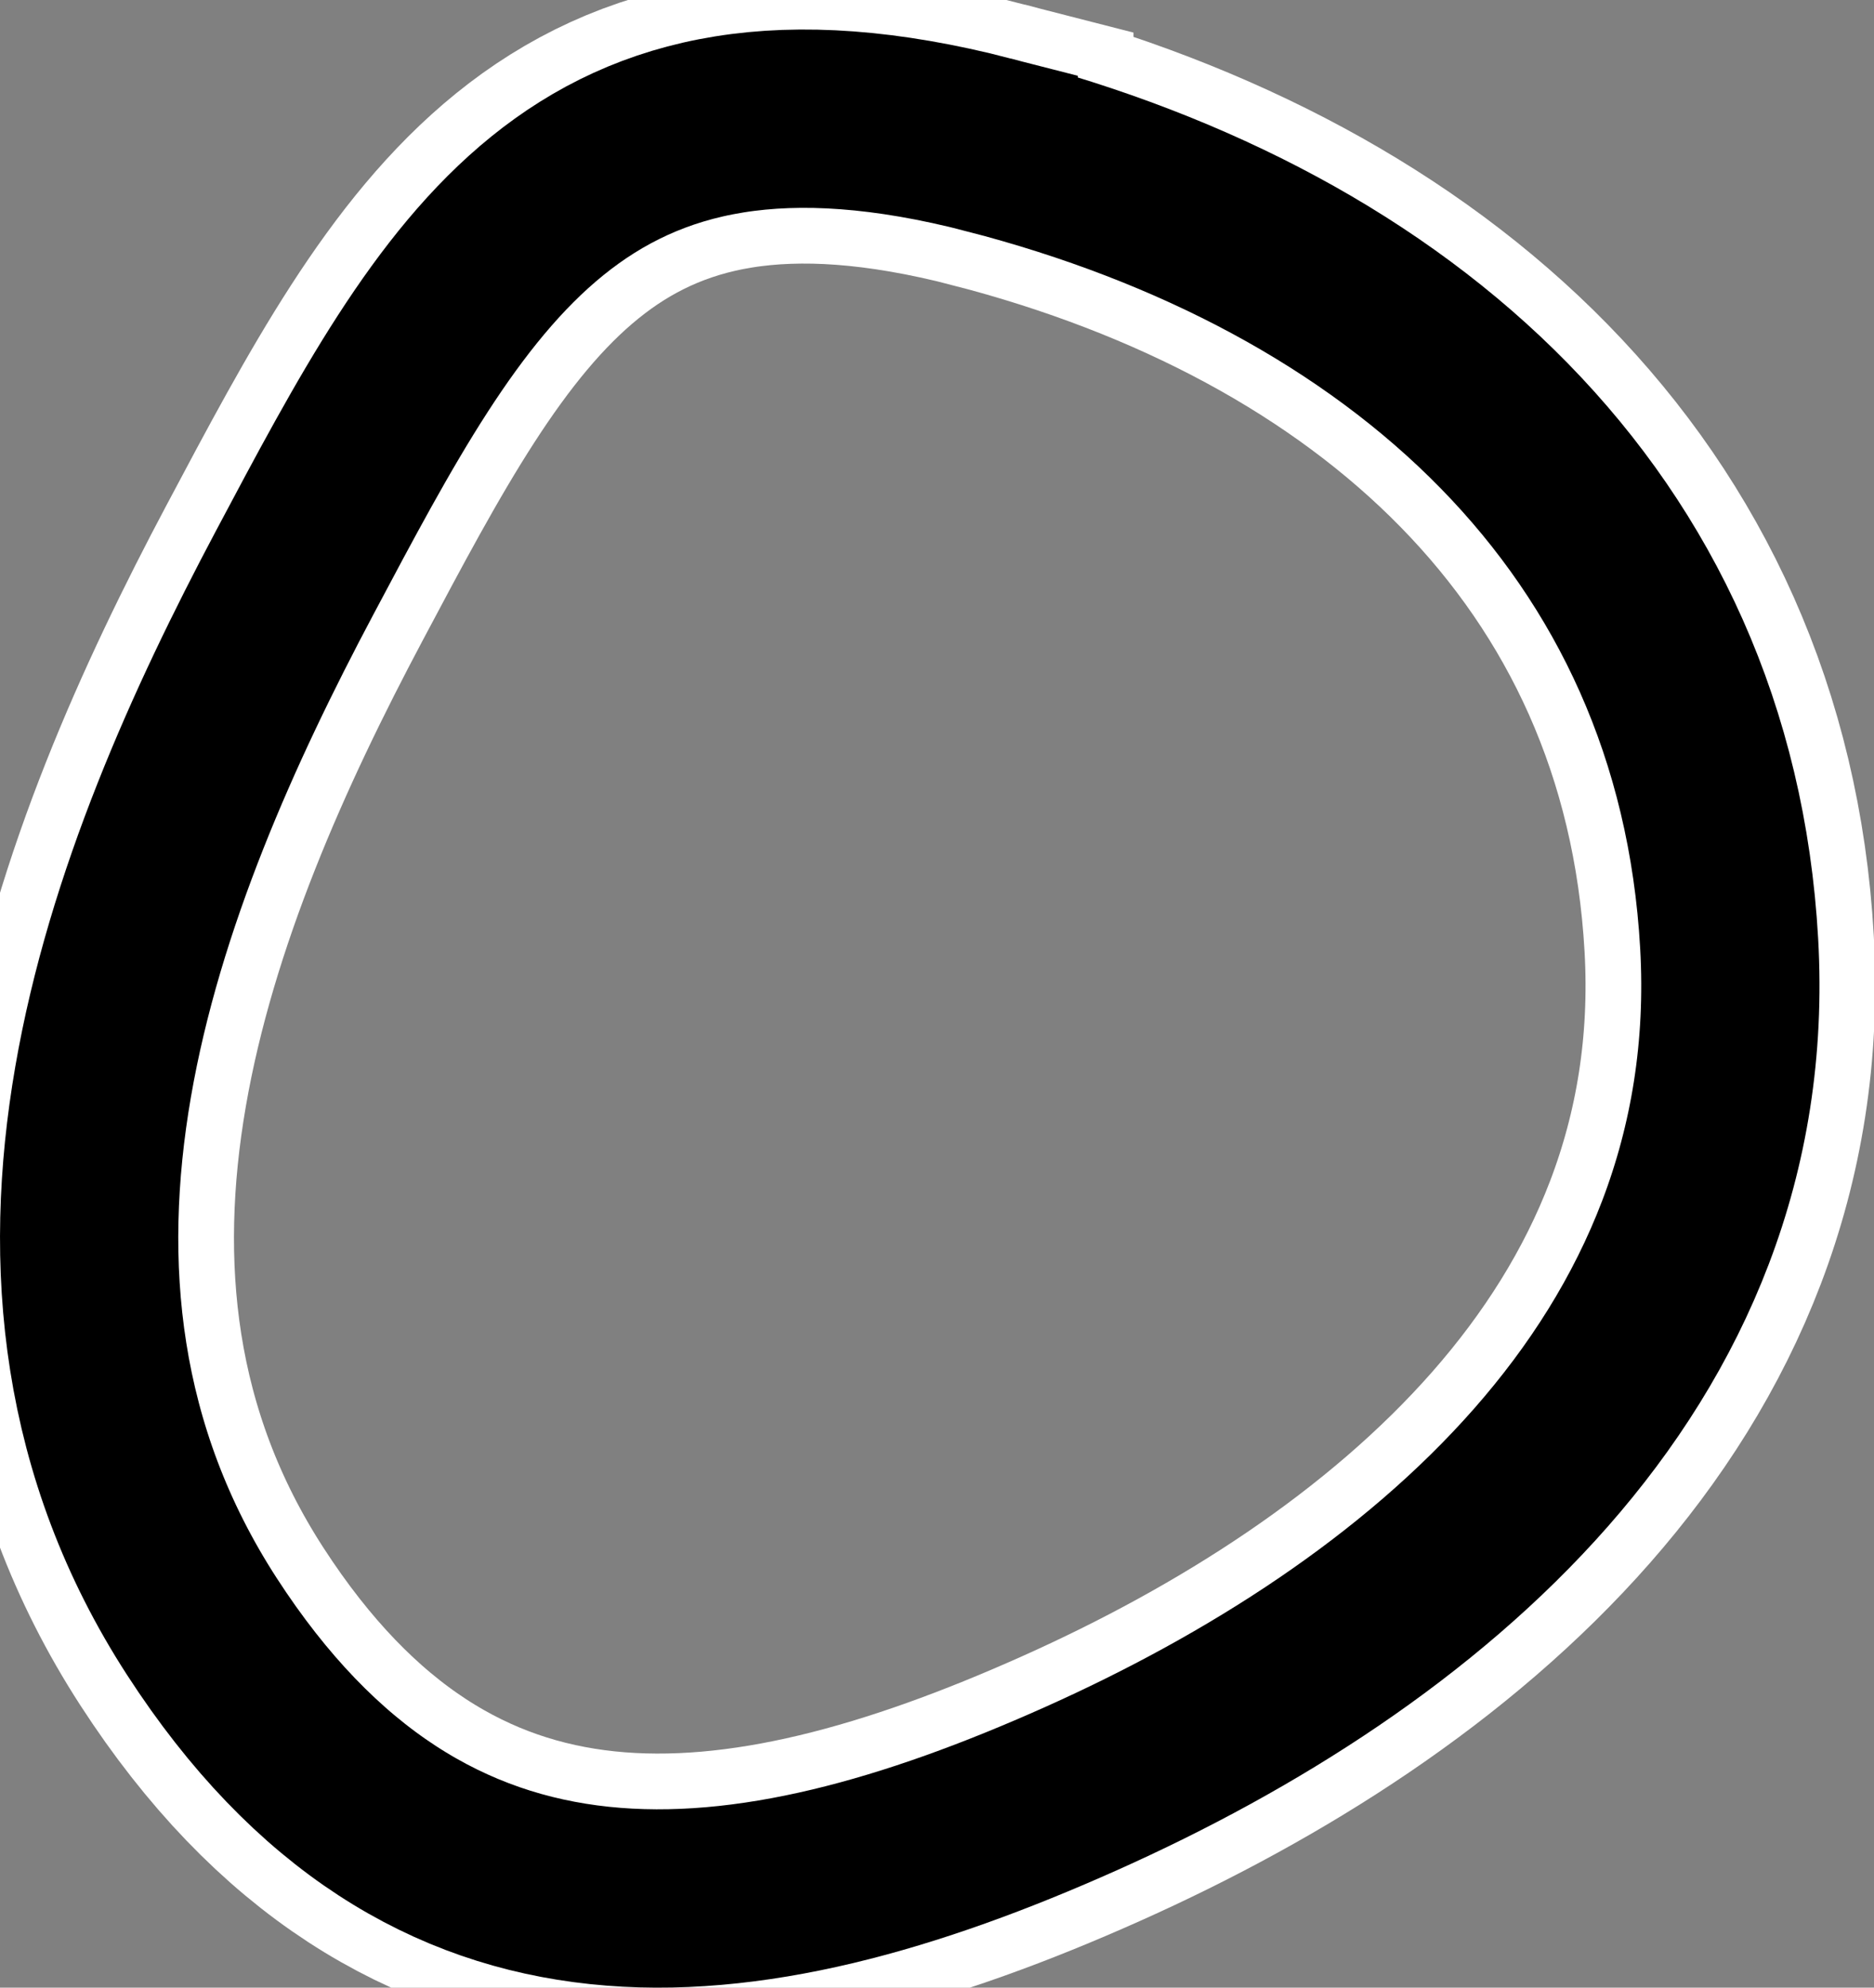 <svg version="1.1" xmlns="http://www.w3.org/2000/svg" xmlns:xlink="http://www.w3.org/1999/xlink" width="42.053" height="44.585" viewBox="0,0,42.053,44.585"><rect x="0" y="0" width="42.053" height="44.585" fill="#808080" stroke="none"/><g transform="translate(-219.585,-157.376)"><g data-paper-data="{&quot;isPaintingLayer&quot;:true}" fill="none" fill-rule="nonzero" stroke-linecap="round" stroke-linejoin="miter" stroke-miterlimit="10" stroke-dasharray="" stroke-dashoffset="0" style="mix-blend-mode: normal"><path d="M241.771,160.626c9.234,2.383 16.084,8.456 16.617,17.915c0.533,9.46 -6.94,15.557 -14.54,18.954c-7.6,3.397 -14.653,4.209 -19.733,-3.635c-5.08,-7.844 -1.524,-16.849 2.077,-23.628c3.601,-6.779 6.345,-11.99 15.579,-9.607z" stroke="#ffffff" stroke-width="6.5"/><path d="M241.771,160.626c9.234,2.383 16.084,8.456 16.617,17.915c0.533,9.46 -6.94,15.557 -14.54,18.954c-7.6,3.397 -14.653,4.209 -19.733,-3.635c-5.08,-7.844 -1.524,-16.849 2.077,-23.628c3.601,-6.779 6.345,-11.99 15.579,-9.607z" stroke="#000000" stroke-width="4"/></g></g></svg>